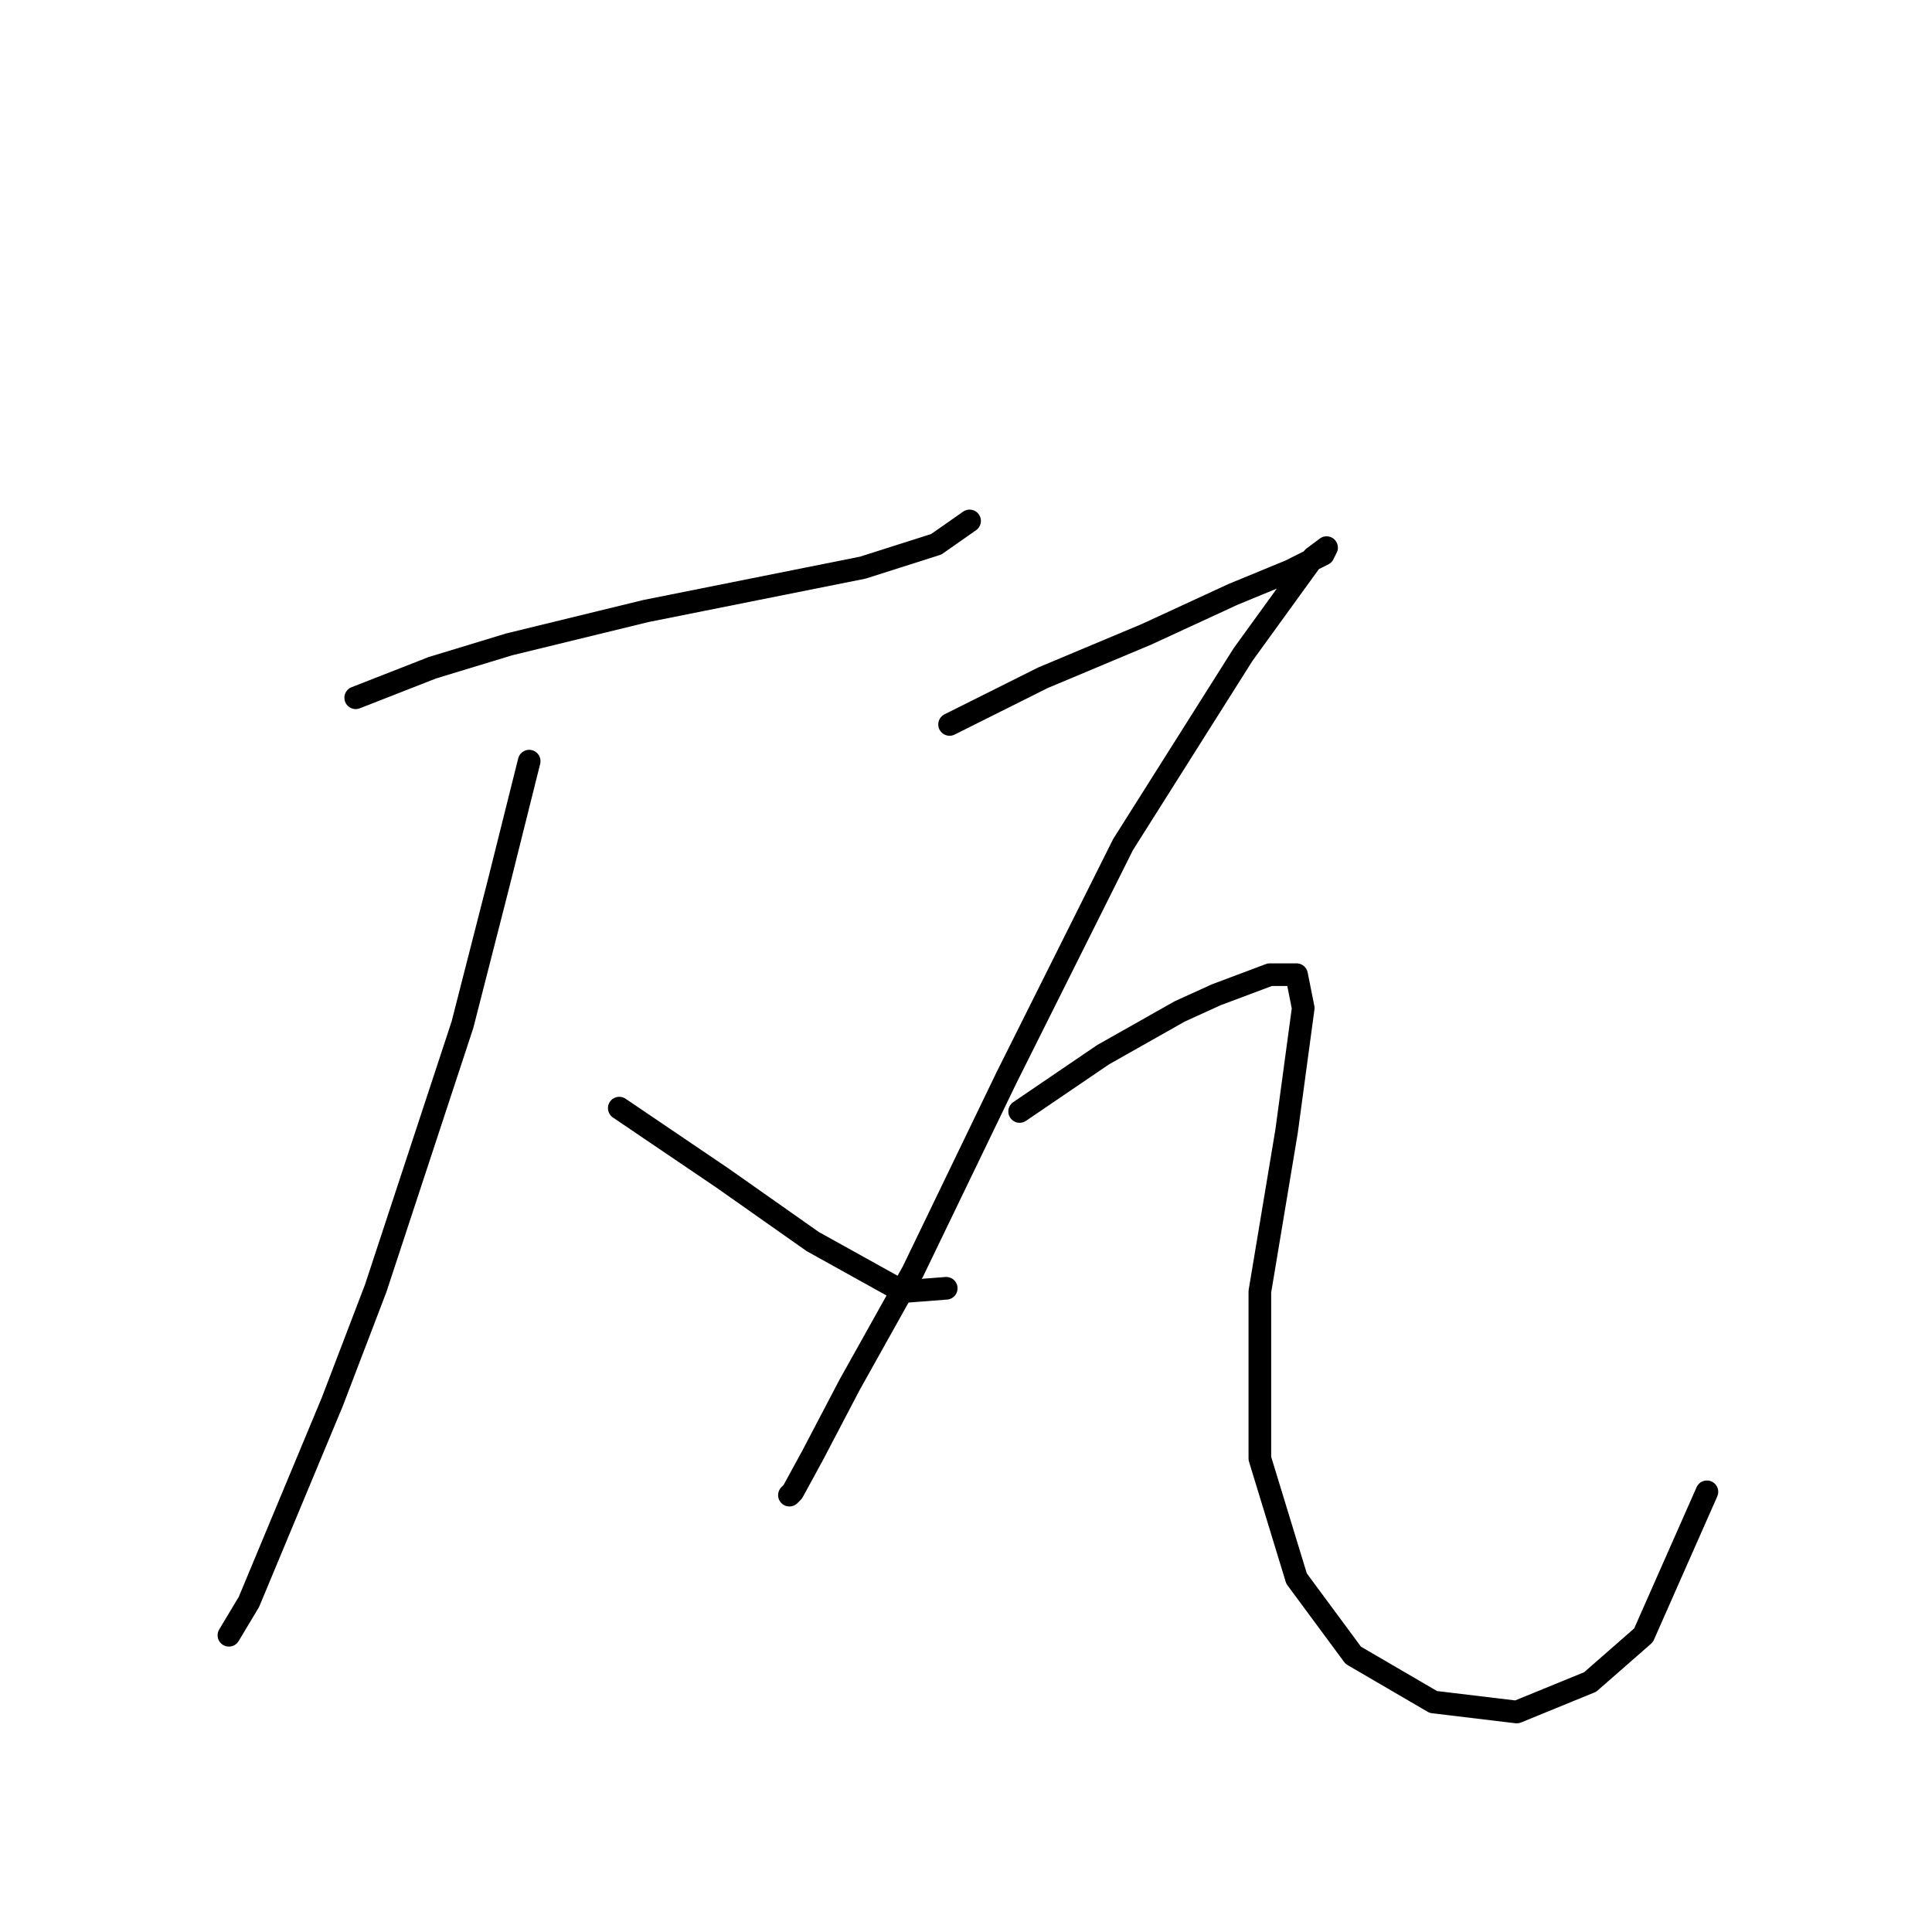 <?xml version="1.0" standalone="no"?>
    <svg width="256" height="256" xmlns="http://www.w3.org/2000/svg" version="1.1">
    <polyline stroke="black" stroke-width="3" stroke-linecap="round" fill="transparent" stroke-linejoin="round" points="47.132 92.456 57.3 88.477 67.468 85.383 85.593 80.962 114.329 75.215 124.055 72.12 128.476 69.026 128.476 69.026 " />
        <polyline stroke="black" stroke-width="3" stroke-linecap="round" fill="transparent" stroke-linejoin="round" points="70.12 100.856 66.141 116.771 61.278 135.781 49.784 170.705 44.037 185.736 32.985 212.261 30.332 216.682 30.332 216.682 " />
        <polyline stroke="black" stroke-width="3" stroke-linecap="round" fill="transparent" stroke-linejoin="round" points="82.056 146.833 95.761 156.117 107.697 164.516 119.634 171.147 125.381 170.705 125.381 170.705 " />
        <polyline stroke="black" stroke-width="3" stroke-linecap="round" fill="transparent" stroke-linejoin="round" points="125.823 95.993 132.012 92.898 138.201 89.804 151.906 84.056 163.4 78.751 170.916 75.657 174.453 73.888 175.337 73.446 175.779 72.562 174.01 73.888 164.727 86.709 148.811 111.908 133.338 142.854 120.96 168.495 112.56 183.526 107.697 192.81 105.045 197.673 104.603 198.115 104.603 198.115 " />
        <polyline stroke="black" stroke-width="3" stroke-linecap="round" fill="transparent" stroke-linejoin="round" points="135.107 147.275 146.159 139.759 156.327 134.012 161.19 131.802 168.263 129.149 171.8 129.149 172.684 133.57 170.474 149.927 166.937 171.147 166.937 193.252 171.8 209.167 179.315 219.335 189.926 225.524 200.978 226.85 210.704 222.872 217.777 216.682 226.177 197.673 226.177 197.673 " />
        </svg>